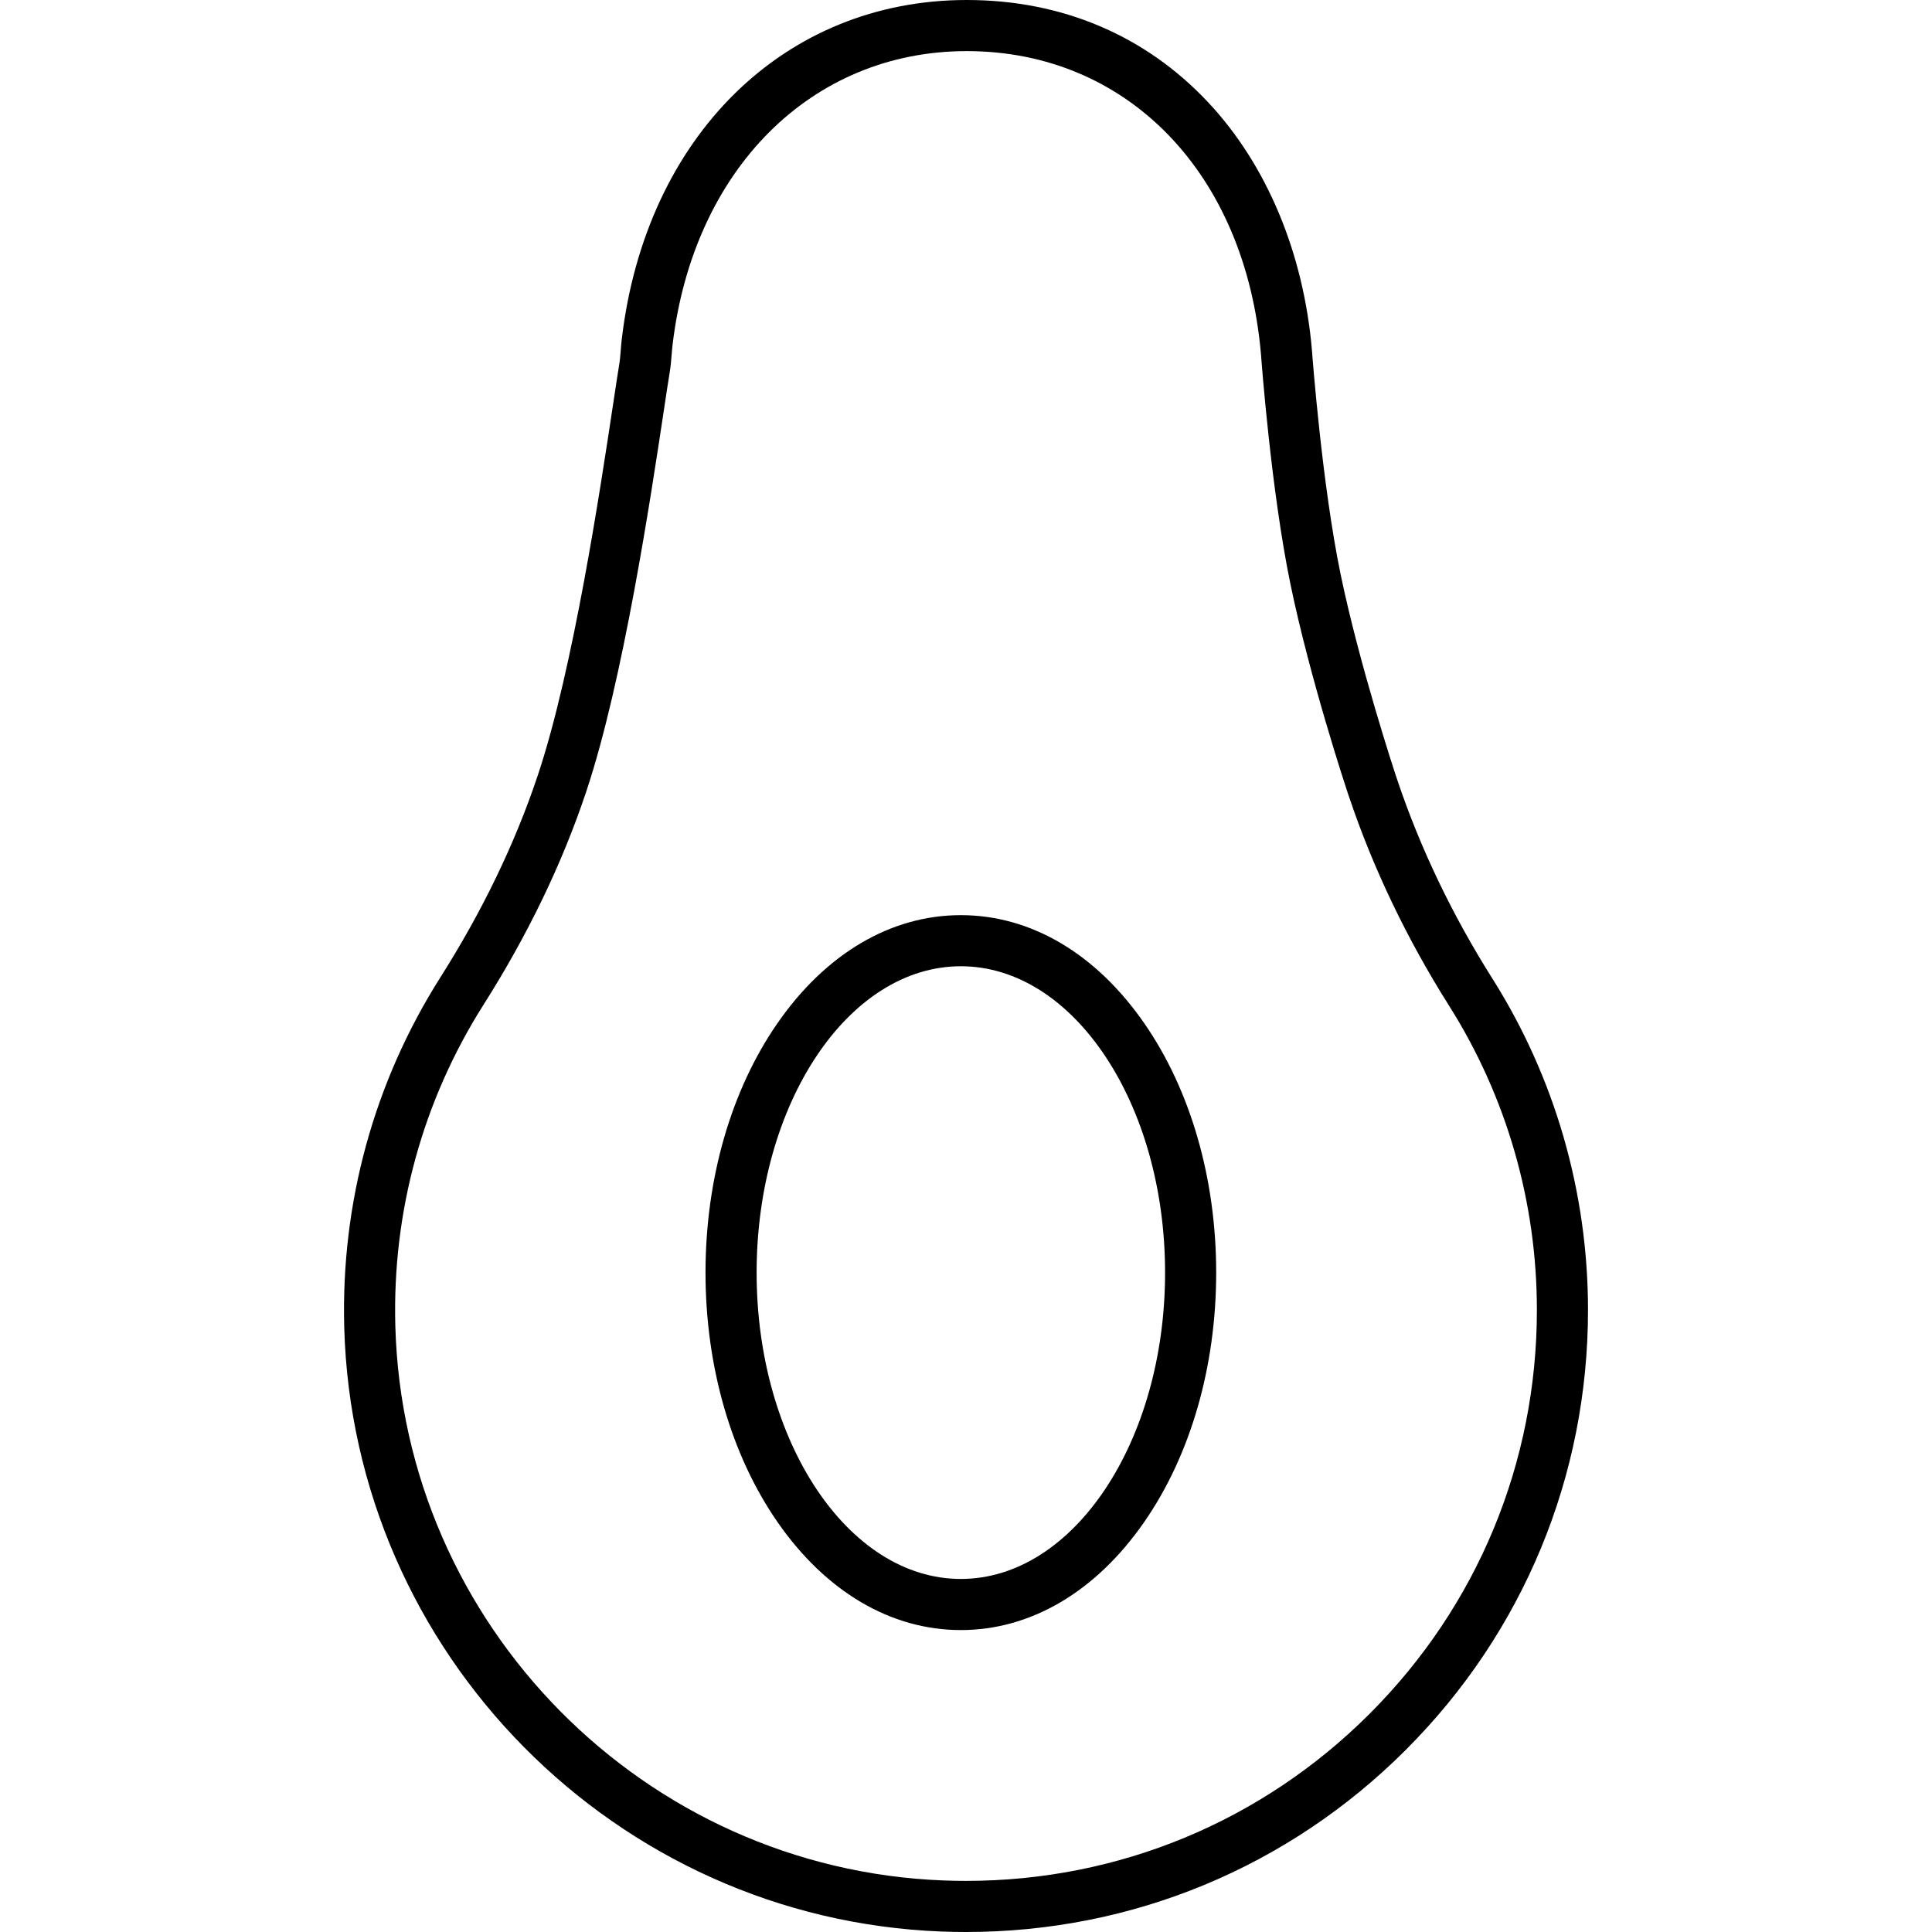 <?xml version="1.0" encoding="iso-8859-1"?>
<!-- Generator: Adobe Illustrator 17.1.0, SVG Export Plug-In . SVG Version: 6.00 Build 0)  -->
<!DOCTYPE svg PUBLIC "-//W3C//DTD SVG 1.1//EN" "http://www.w3.org/Graphics/SVG/1.1/DTD/svg11.dtd">
<svg version="1.1" id="Capa_1" xmlns="http://www.w3.org/2000/svg" xmlns:xlink="http://www.w3.org/1999/xlink" x="0px" y="0px"
	 viewBox="0 0 378 378" style="enable-background:new 0 0 378 378;" xml:space="preserve">
<path d="M189.009,378c-0.004,0-0.007,0-0.011,0c-1.594,0-3.209-0.031-4.801-0.093C120.4,375.451,69.075,323.514,67.35,259.668
	c-0.657-24.327,5.841-47.984,18.792-68.414c8.211-12.955,14.61-26.206,19.018-39.386l0.102-0.302
	c6.895-20.684,12.203-55.95,14.755-72.898c0.485-3.228,0.869-5.777,1.144-7.42c0.135-0.807,0.206-1.7,0.281-2.646
	c0.059-0.742,0.119-1.483,0.206-2.223C126.325,26.675,153.45,0,189.143,0c18.609,0,34.938,6.918,47.222,20.006
	c11.485,12.237,18.704,29.503,20.327,48.618c0.002,0.032,0.005,0.064,0.007,0.097c0.08,1.08,1.972,26.139,5.59,43.624
	c3.689,17.835,10.688,39.039,10.758,39.251l0.362,1.079c4.486,13.318,10.73,26.354,18.558,38.749
	c12.252,19.401,18.729,41.837,18.729,64.881c0,32.508-12.658,63.07-35.642,86.055C252.071,365.343,221.513,378,189.009,378z
	 M189.143,10c-30.376,0-53.509,23.127-57.564,57.548c-0.072,0.614-0.12,1.231-0.17,1.848c-0.089,1.115-0.181,2.267-0.386,3.496
	c-0.268,1.607-0.643,4.104-1.119,7.264c-2.593,17.226-7.988,53.069-15.163,74.594l-0.105,0.314
	c-4.655,13.921-11.403,27.907-20.048,41.543c-11.882,18.746-17.844,40.458-17.241,62.791
	c1.583,58.596,48.687,106.263,107.236,108.517c1.464,0.056,2.95,0.085,4.417,0.085c0.002,0,0.008,0,0.01,0
	c29.835,0.001,57.878-11.616,78.973-32.711s32.713-49.146,32.713-78.983c0-21.152-5.942-41.741-17.184-59.542
	c-8.252-13.066-14.839-26.825-19.579-40.894l-0.378-1.129c-0.295-0.889-7.253-21.972-11.059-40.37
	c-3.805-18.389-5.686-43.757-5.772-44.95C243.687,33.875,220.552,10,189.143,10z M187.992,318.926
	c-13.698,0-26.447-7.52-35.9-21.174c-9.064-13.093-14.057-30.412-14.057-48.764s4.992-35.671,14.057-48.764
	c9.453-13.654,22.202-21.174,35.9-21.174s26.447,7.52,35.9,21.174c9.064,13.093,14.057,30.412,14.057,48.764
	s-4.992,35.671-14.057,48.764C214.439,311.407,201.69,318.926,187.992,318.926z M187.992,189.05
	c-22.032,0-39.957,26.888-39.957,59.938s17.925,59.938,39.957,59.938s39.957-26.888,39.957-59.938S210.024,189.05,187.992,189.05z"
	/>
<g>
</g>
<g>
</g>
<g>
</g>
<g>
</g>
<g>
</g>
<g>
</g>
<g>
</g>
<g>
</g>
<g>
</g>
<g>
</g>
<g>
</g>
<g>
</g>
<g>
</g>
<g>
</g>
<g>
</g>
</svg>

